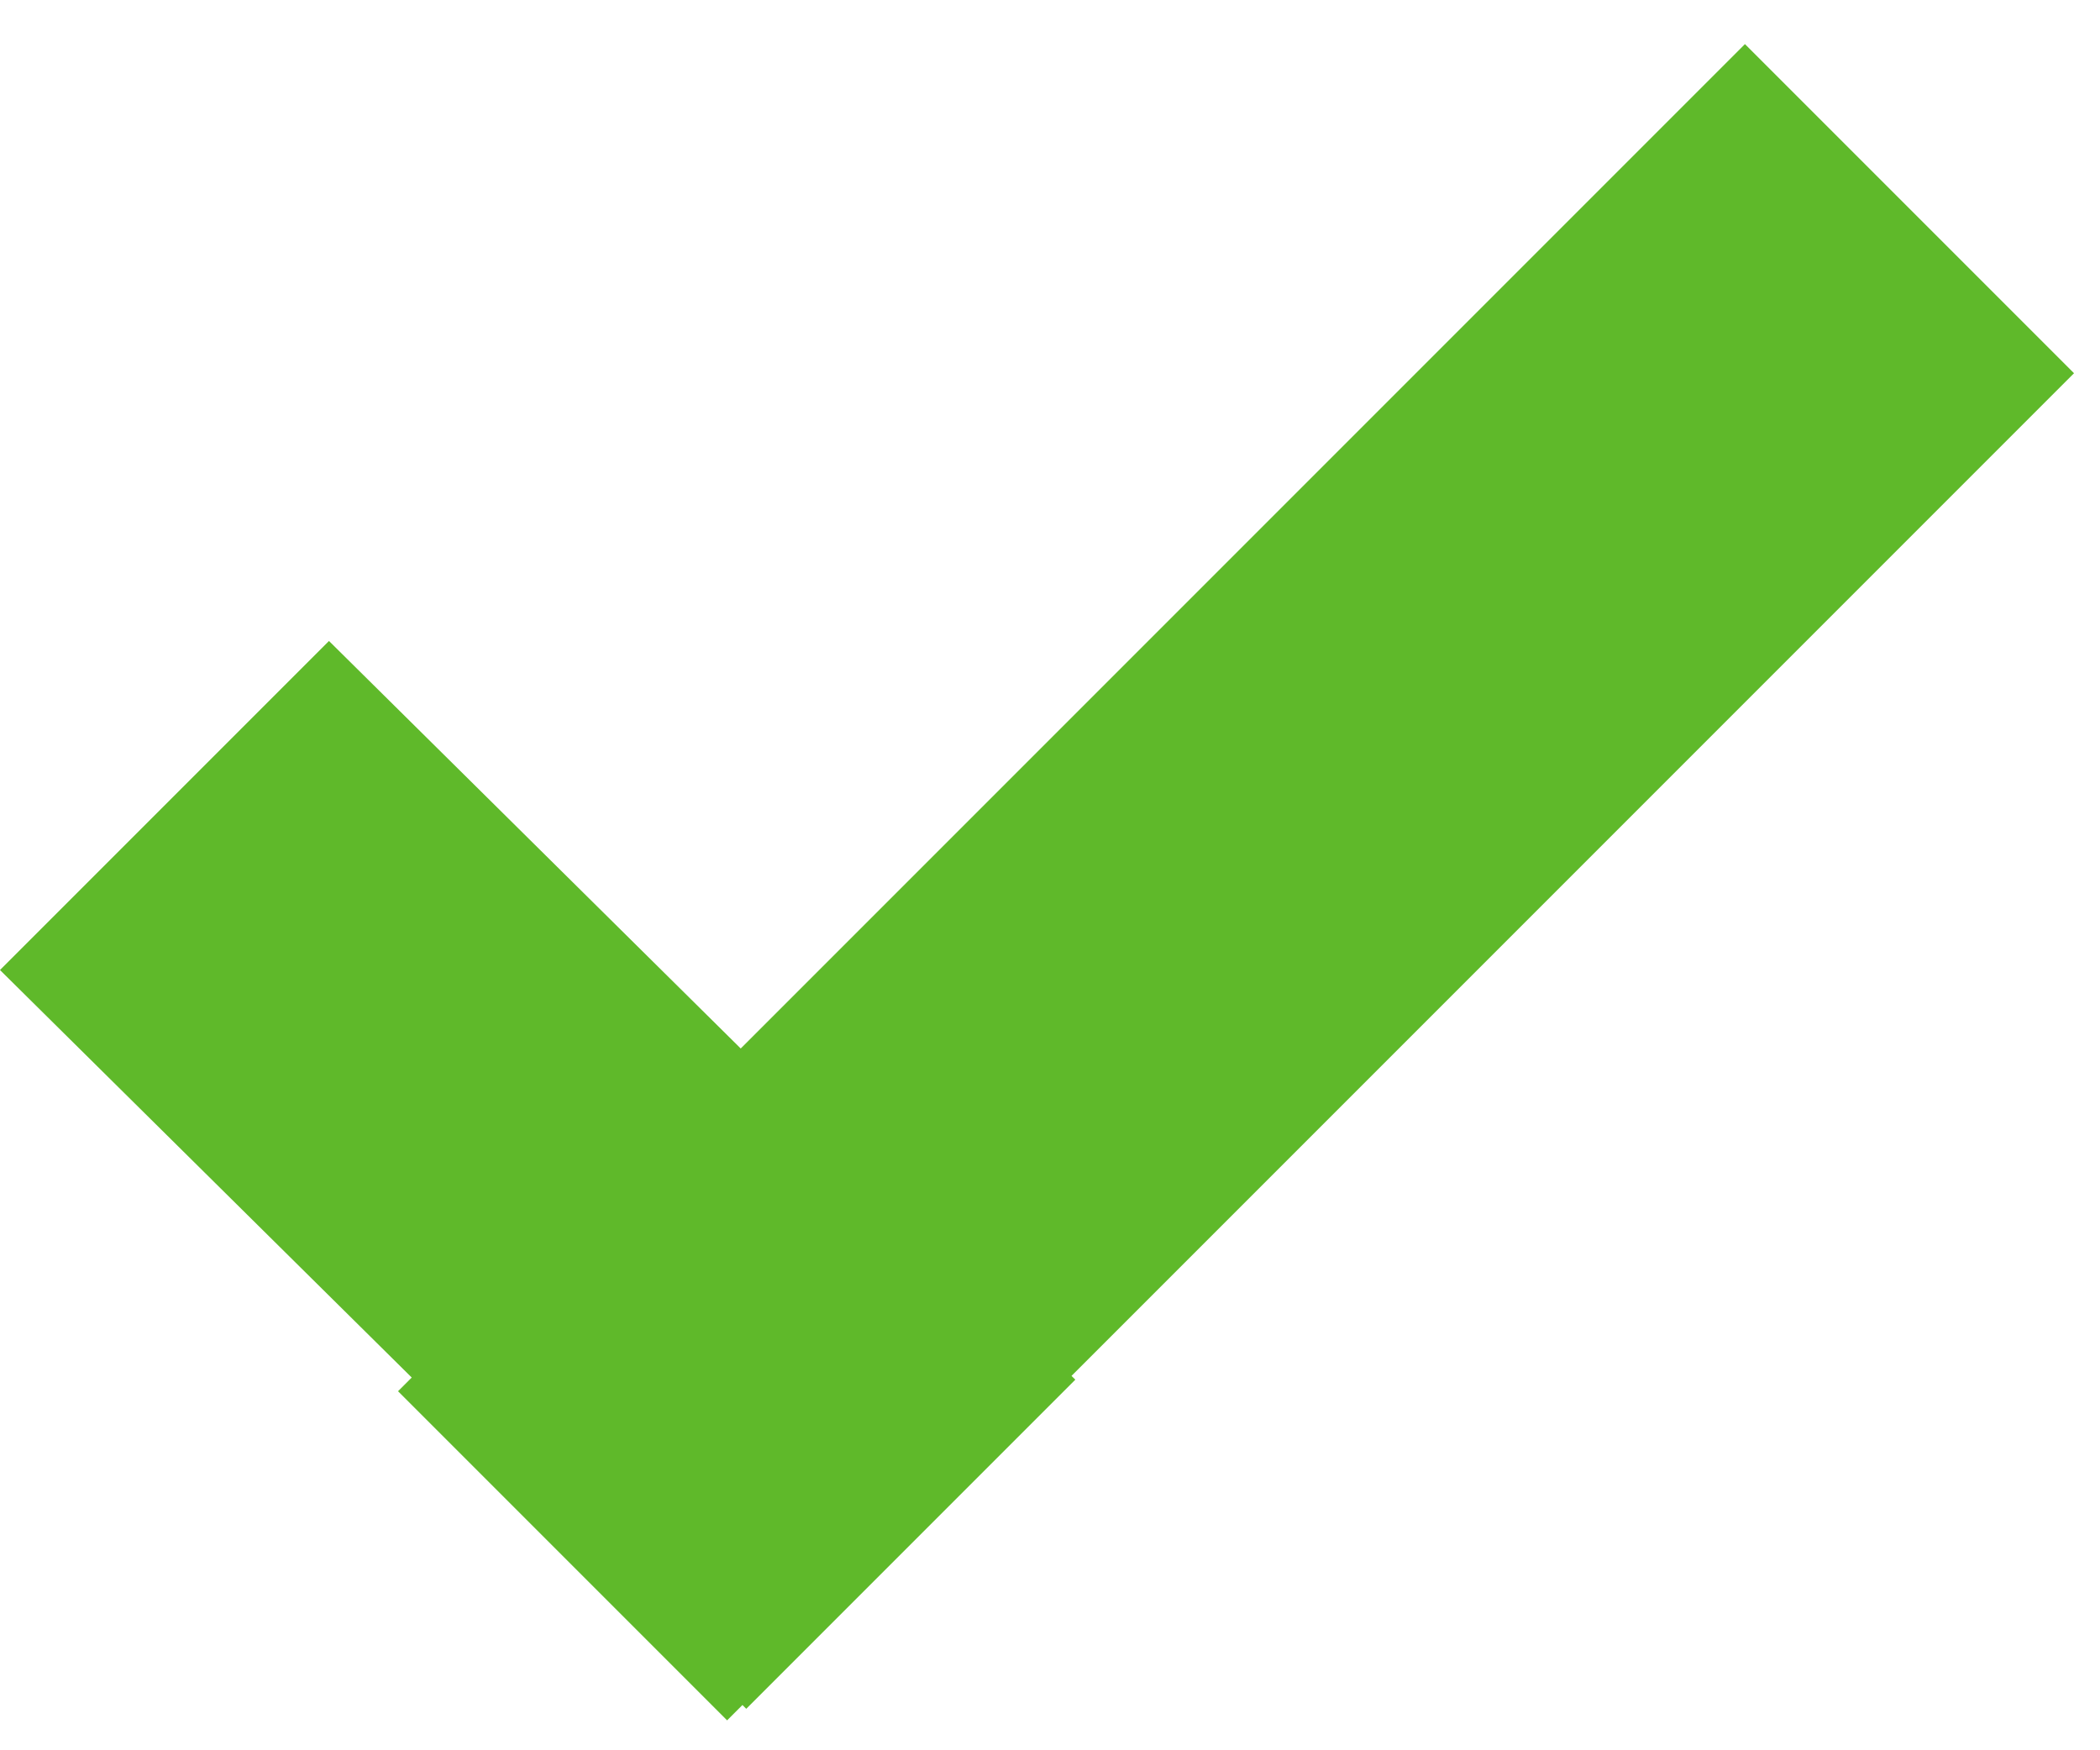 <?xml version="1.0" encoding="UTF-8"?>
<svg width="18px" height="15px" viewBox="0 0 18 15" version="1.1" xmlns="http://www.w3.org/2000/svg" xmlns:xlink="http://www.w3.org/1999/xlink">
    <!-- Generator: sketchtool 41.2 (35397) - http://www.bohemiancoding.com/sketch -->
    <title>4AD69D81-281B-4A92-A634-4C7BC484AC33</title>
    <desc>Created with sketchtool.</desc>
    <defs></defs>
    <g id="1-Web" stroke="none" stroke-width="1" fill="none" fill-rule="evenodd">
        <g id="home" transform="translate(-830, -6126)" fill="#5FB92A">
            <g id="Group-18-Copy-7" transform="translate(0, 5774)">
                <g id="Group-7">
                    <g id="Group-8" transform="translate(203, 69)">
                        <g id="Group-24" transform="translate(626, 16)">
                            <g id="Group-4" transform="translate(0, 196)">
                                <path d="M5.846,77.287 L5.82,72.322 L1.832,72.322 L1.858,77.287 L1.692,77.287 L1.692,81.276 L1.878,81.276 L1.878,81.322 L5.867,81.322 L5.867,81.276 L18.019,81.276 L18.019,77.287 L5.846,77.287 Z" id="check-copy-2" transform="translate(9.855, 76.822) rotate(-45) translate(-9.855, -76.822) "></path>
                            </g>
                        </g>
                    </g>
                </g>
            </g>
        </g>
    </g>
</svg>